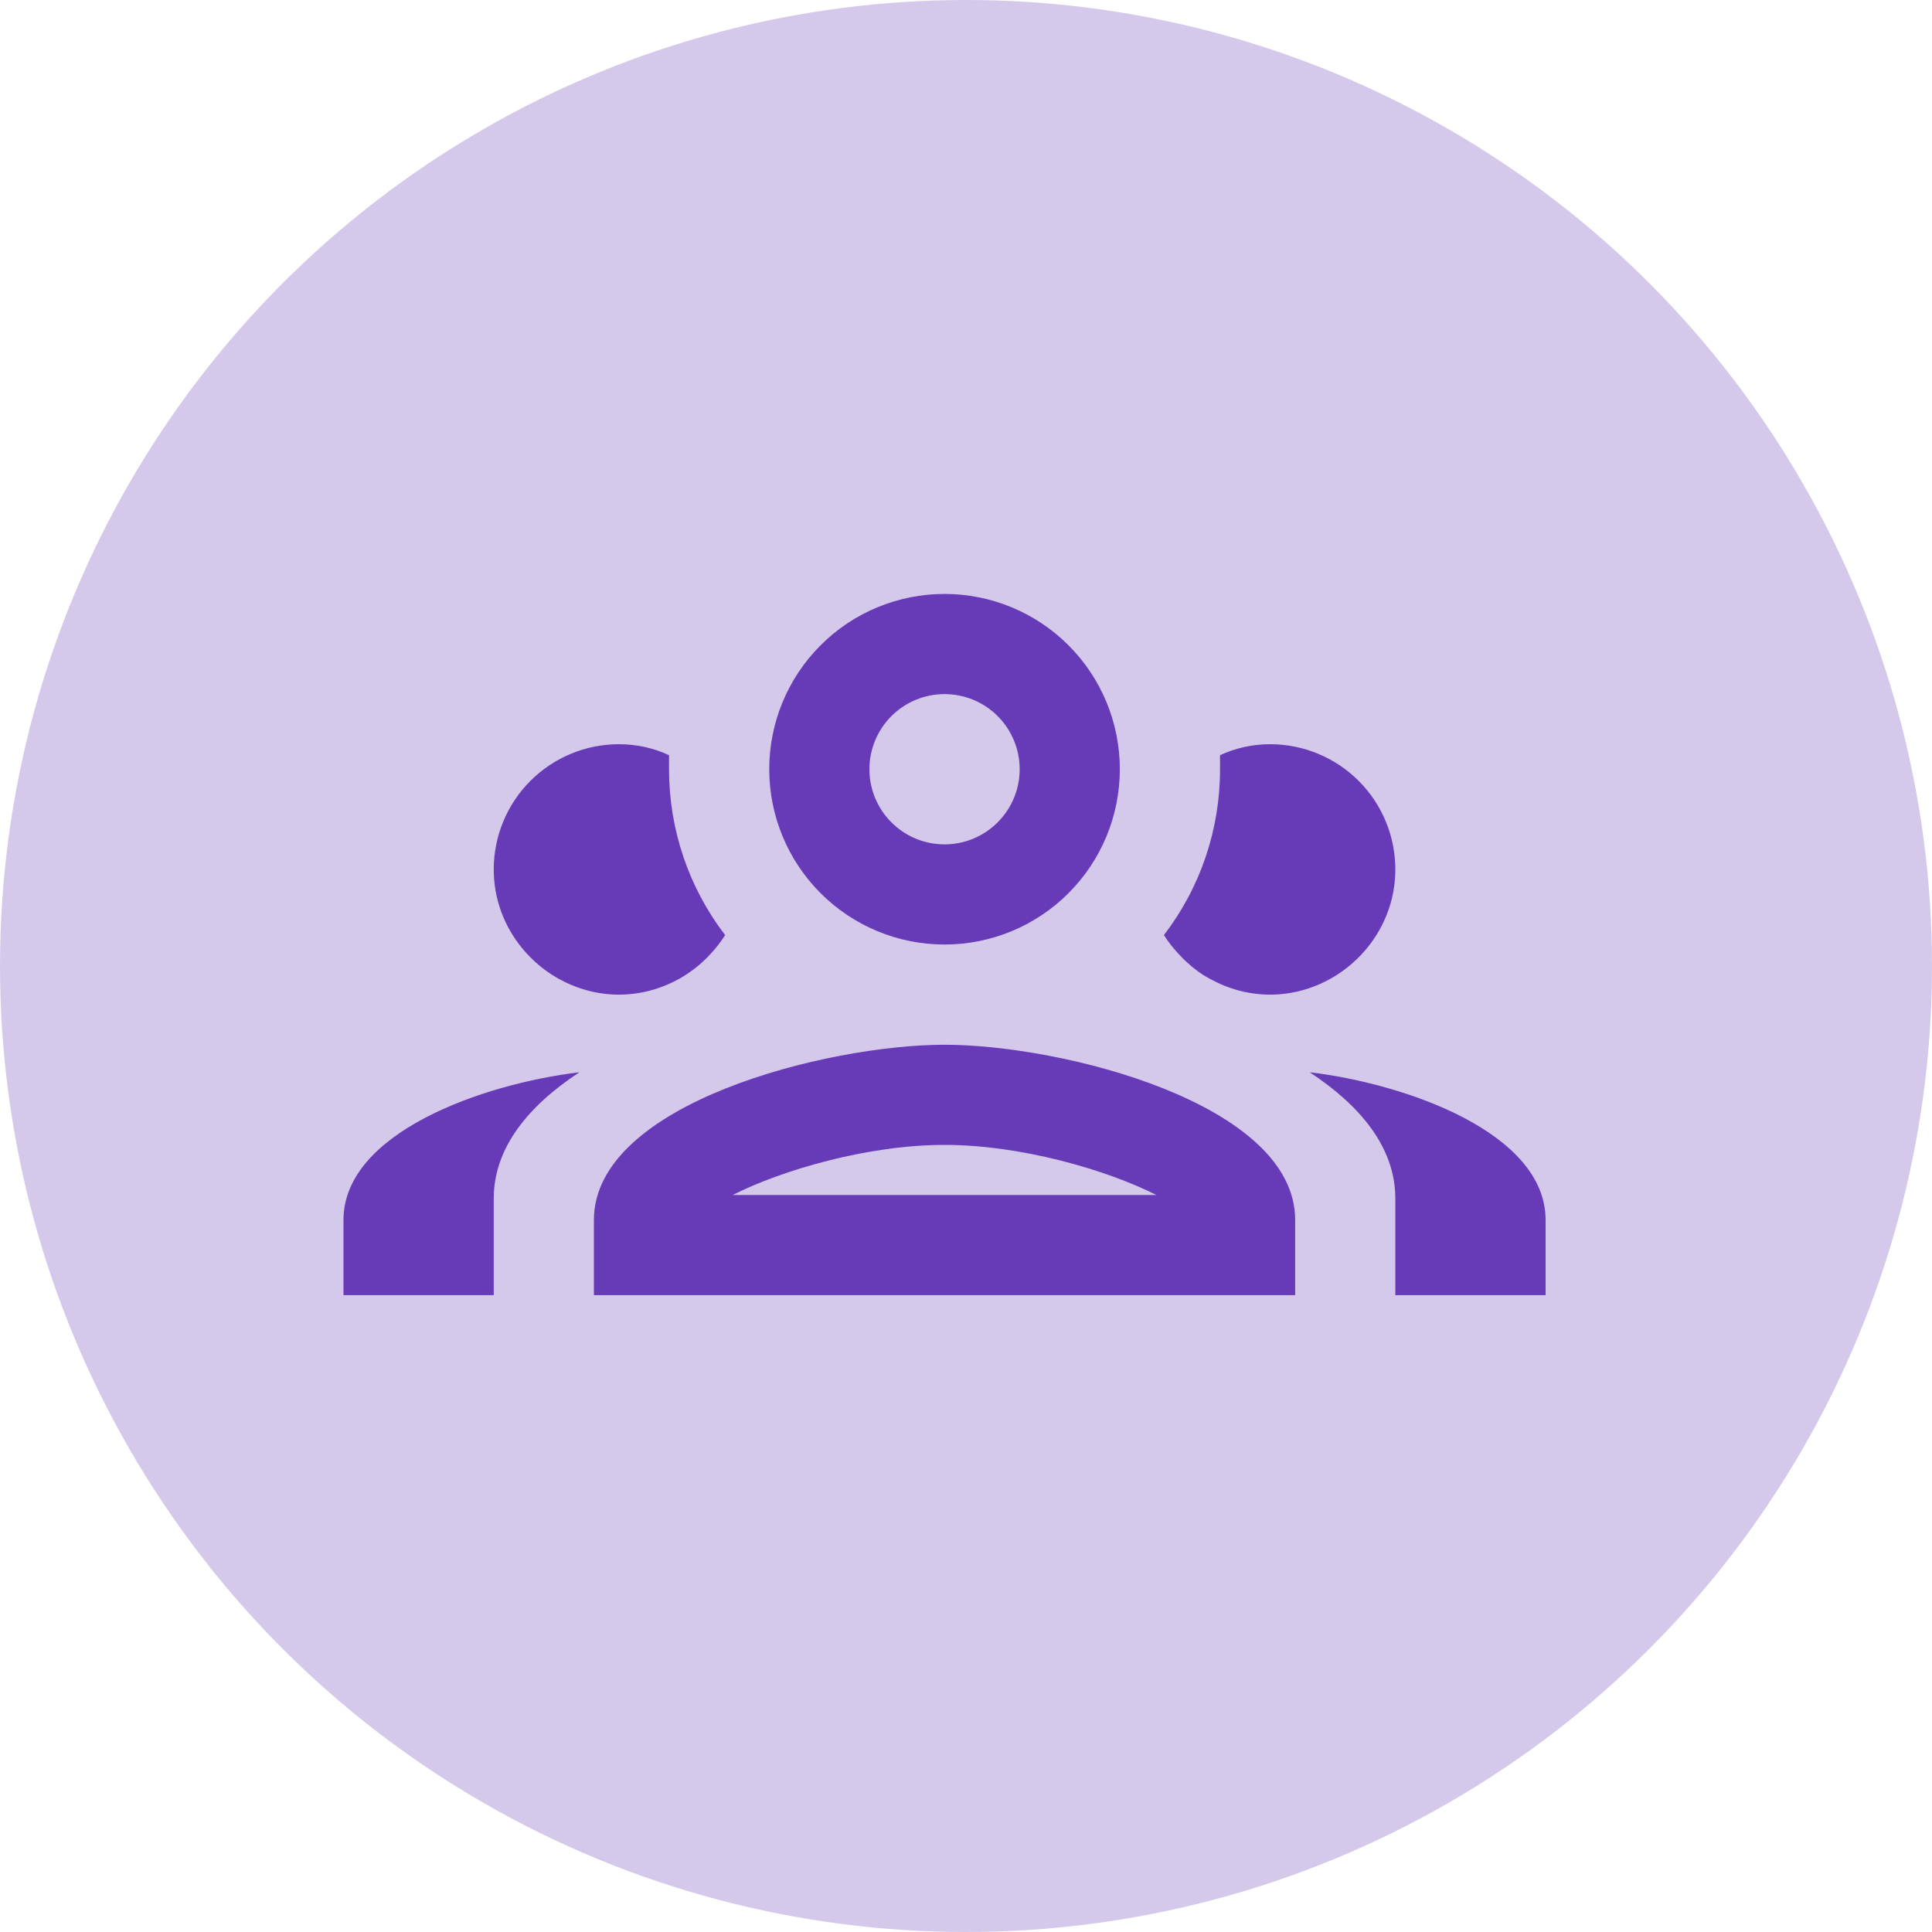 <svg width="45" height="45" viewBox="0 0 45 45" fill="none" xmlns="http://www.w3.org/2000/svg">
<circle cx="22.5" cy="22.5" r="22.5" fill="#673AB7" fill-opacity="0.27"/>
<path d="M22 13.834C20.917 13.834 19.878 14.264 19.113 15.03C18.347 15.795 17.917 16.834 17.917 17.917C17.917 19 18.347 20.038 19.113 20.804C19.878 21.57 20.917 22 22 22C23.083 22 24.122 21.57 24.887 20.804C25.653 20.038 26.083 19 26.083 17.917C26.083 16.834 25.653 15.795 24.887 15.03C24.122 14.264 23.083 13.834 22 13.834ZM22 16.167C22.464 16.167 22.909 16.351 23.237 16.679C23.566 17.008 23.75 17.453 23.75 17.917C23.75 18.381 23.566 18.826 23.237 19.154C22.909 19.483 22.464 19.667 22 19.667C21.536 19.667 21.091 19.483 20.763 19.154C20.434 18.826 20.25 18.381 20.25 17.917C20.25 17.453 20.434 17.008 20.763 16.679C21.091 16.351 21.536 16.167 22 16.167ZM14.417 17.334C13.643 17.334 12.901 17.641 12.354 18.188C11.807 18.735 11.5 19.477 11.5 20.25C11.5 21.347 12.118 22.292 13.005 22.794C13.425 23.027 13.903 23.167 14.417 23.167C14.93 23.167 15.408 23.027 15.828 22.794C16.26 22.549 16.622 22.198 16.89 21.779C16.038 20.67 15.583 19.317 15.583 17.917C15.583 17.812 15.583 17.695 15.583 17.59C15.233 17.427 14.837 17.334 14.417 17.334ZM29.583 17.334C29.163 17.334 28.767 17.427 28.417 17.59C28.417 17.695 28.417 17.812 28.417 17.917C28.417 19.317 27.962 20.67 27.11 21.779C27.25 22 27.402 22.175 27.577 22.35C27.763 22.525 27.95 22.677 28.172 22.794C28.592 23.027 29.07 23.167 29.583 23.167C30.097 23.167 30.575 23.027 30.995 22.794C31.882 22.292 32.5 21.347 32.5 20.25C32.5 19.477 32.193 18.735 31.646 18.188C31.099 17.641 30.357 17.334 29.583 17.334ZM22 24.334C19.27 24.334 13.833 25.698 13.833 28.417V30.167H30.167V28.417C30.167 25.698 24.73 24.334 22 24.334ZM13.495 24.975C11.243 25.244 8 26.387 8 28.417V30.167H11.5V27.915C11.5 26.737 12.305 25.757 13.495 24.975ZM30.505 24.975C31.695 25.757 32.5 26.737 32.5 27.915V30.167H36V28.417C36 26.387 32.757 25.244 30.505 24.975ZM22 26.667C23.785 26.667 25.78 27.25 26.935 27.834H17.065C18.22 27.25 20.215 26.667 22 26.667Z" fill="#673AB7"/>
</svg>
